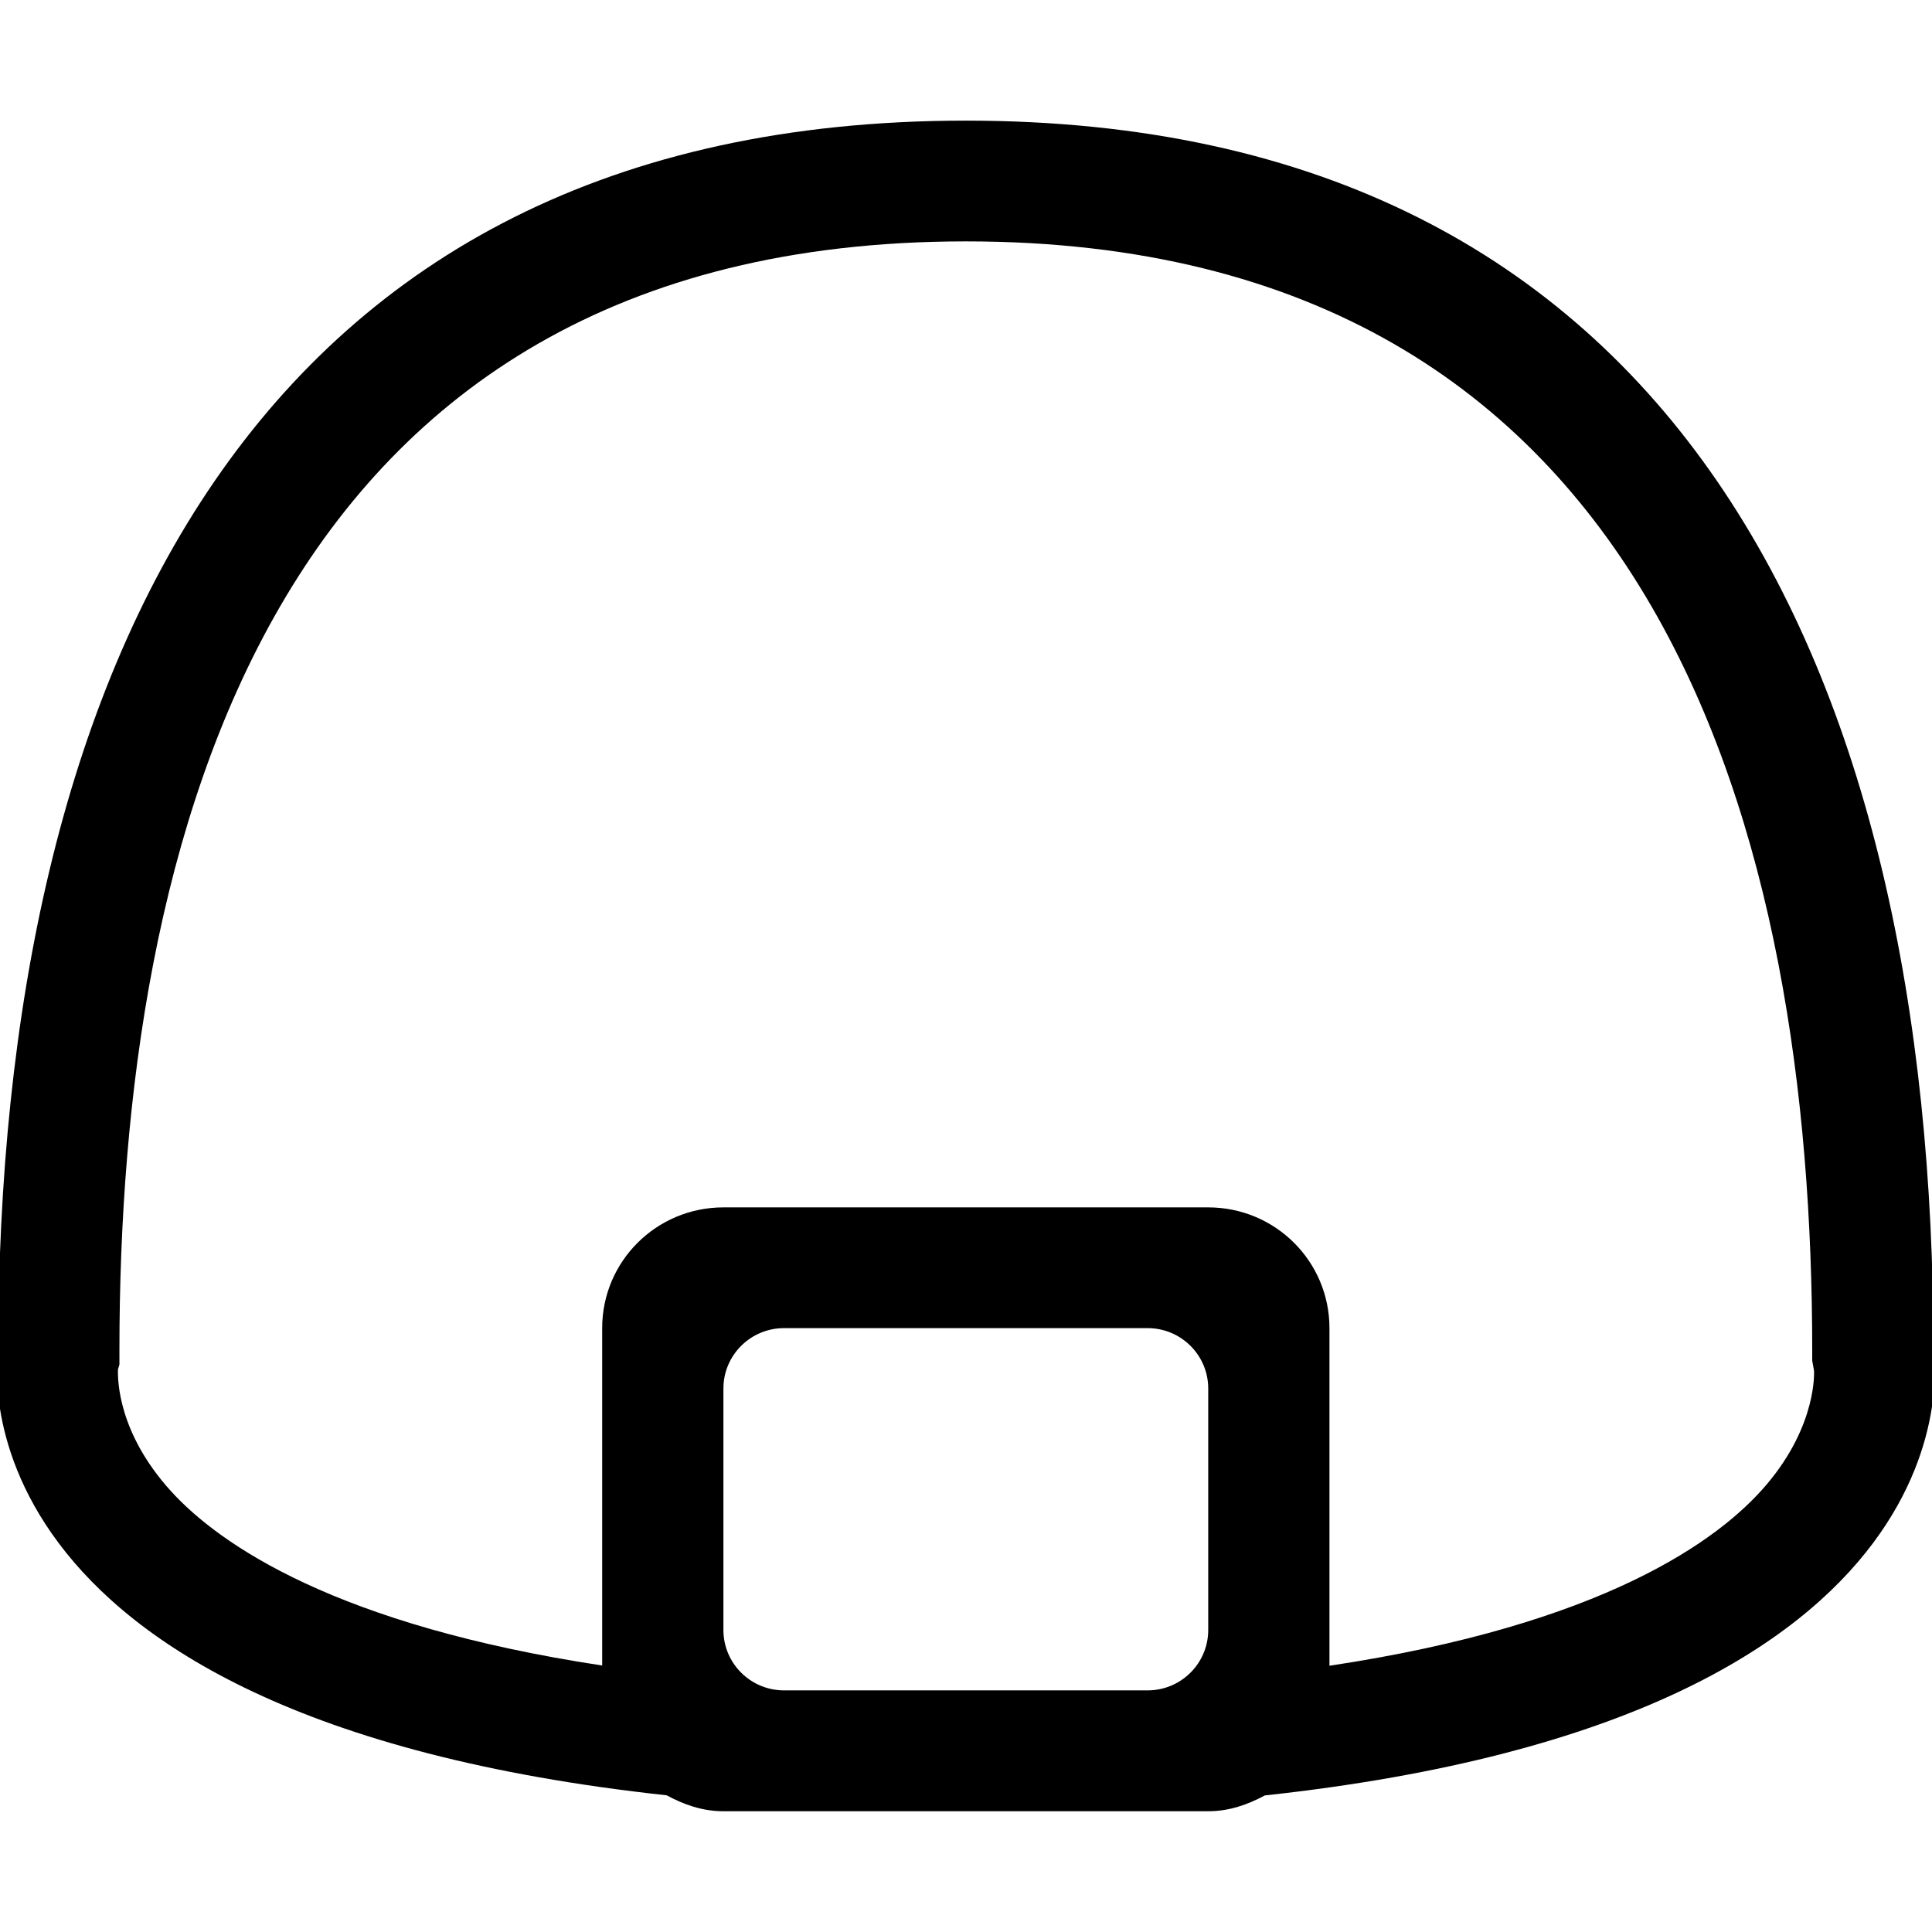 <?xml version="1.0" encoding="iso-8859-1"?>
<!-- Generator: Adobe Illustrator 16.0.0, SVG Export Plug-In . SVG Version: 6.00 Build 0)  -->
<!DOCTYPE svg PUBLIC "-//W3C//DTD SVG 1.1//EN" "http://www.w3.org/Graphics/SVG/1.1/DTD/svg11.dtd">
<svg version="1.1" xmlns="http://www.w3.org/2000/svg" xmlns:xlink="http://www.w3.org/1999/xlink" x="0px" y="0px" width="16px"
	 height="16px" viewBox="0 0 16 16" style="enable-background:new 0 0 16 16;" xml:space="preserve">
<g id="food-onigiri" style="enable-background:new    ;">
	<g id="food-onigiri_1_">
		<g>
			<path d="M16.012,11.181c0-5.623-2.113-10.182-8.013-10.182c-5.901,0-8.014,4.559-8.014,10.182c0,0-0.512,3.03,5.536,3.687
				c0.142,0.077,0.297,0.132,0.47,0.132h2.008c0.001,0,0.003,0,0.004,0h2.003c0.173,0,0.327-0.055,0.469-0.131
				C16.524,14.213,16.012,11.181,16.012,11.181z M10.006,13.499c0,0.276-0.225,0.5-0.502,0.5H6.493c-0.277,0-0.502-0.224-0.502-0.5
				v-2c0-0.276,0.225-0.5,0.502-0.5h3.011c0.277,0,0.502,0.224,0.502,0.5V13.499z M14.633,12.291
				c-0.395,0.468-1.361,1.164-3.623,1.504v-2.796c0-0.553-0.449-1-1.004-1H5.991c-0.555,0-1.004,0.447-1.004,1v2.794
				c-2.196-0.333-3.167-0.998-3.574-1.447c-0.432-0.478-0.439-0.91-0.436-1.005l0.012-0.04v-0.12c0-4.188,1.216-9.182,7.01-9.182
				c5.792,0,7.009,4.993,7.009,9.182v0.086l0.015,0.086C15.023,11.356,15.051,11.796,14.633,12.291z"/>
		</g>
	</g>
</g>
<g id="Layer_1">
</g>
</svg>
